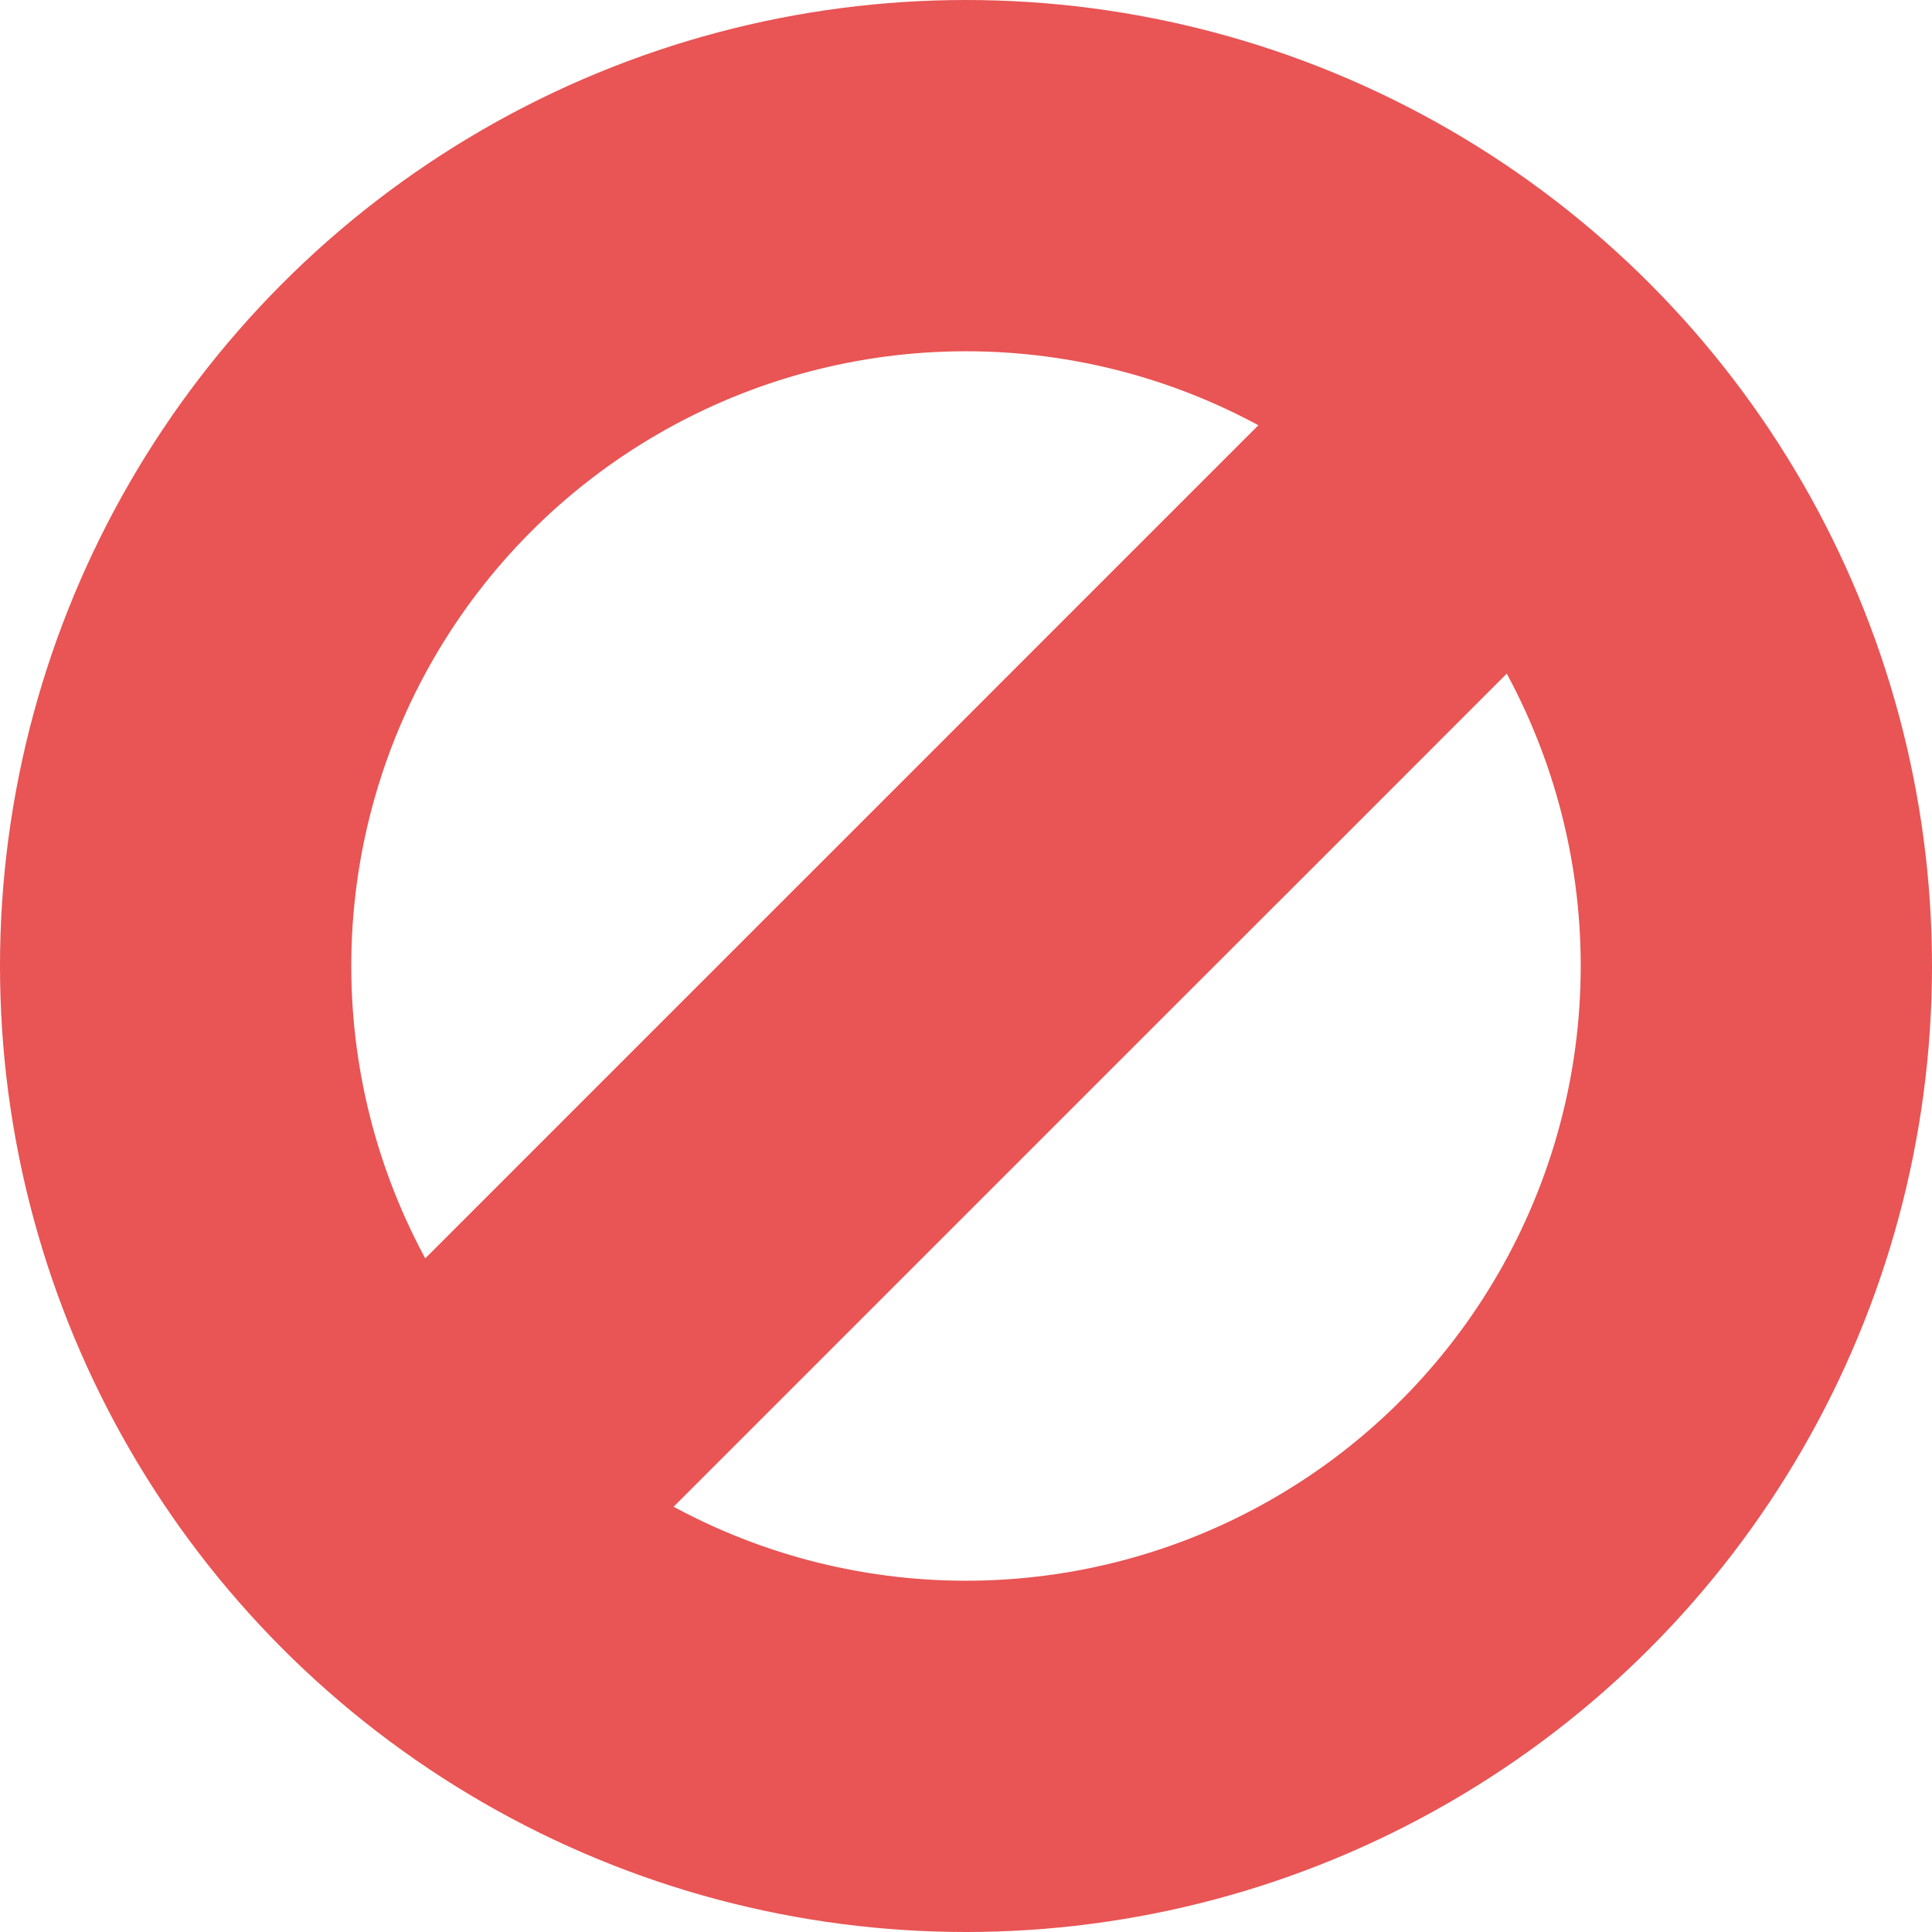 <?xml version="1.0" encoding="UTF-8" standalone="no"?>
<svg width="11px" height="11px" viewBox="0 0 11 11" version="1.1" xmlns="http://www.w3.org/2000/svg" xmlns:xlink="http://www.w3.org/1999/xlink">
    <!-- Generator: Sketch 46.2 (44496) - http://www.bohemiancoding.com/sketch -->
    <title>Group 5</title>
    <desc>Created with Sketch.</desc>
    <defs></defs>
    <g id="Ajustes---tipificar-hipotesis" stroke="none" stroke-width="1" fill="none" fill-rule="evenodd">
        <g id="Canvas" transform="translate(-688, -323)">
            <g id="Group-5" transform="translate(689, 324)">
                <circle id="Oval-4" stroke="#E95454" stroke-width="2" cx="4.5" cy="4.5" r="4.5"></circle>
                <path d="M8.707,1.707 C8.317,2.098 8.215,2.199 7.986,2.428 C6.977,3.438 6.194,4.221 5.637,4.777 C4.764,5.65 3.454,6.96 1.707,8.707 C1.317,9.098 -0.098,7.683 0.293,7.293 C2.045,5.541 3.358,4.227 4.234,3.352 C4.803,2.782 5.611,1.975 6.657,0.929 C6.792,0.794 7.004,0.582 7.293,0.293 C7.683,-0.098 9.098,1.317 8.707,1.707 Z" id="Line-Copy" fill="#E95454"></path>
            </g>
        </g>
    </g>
</svg>